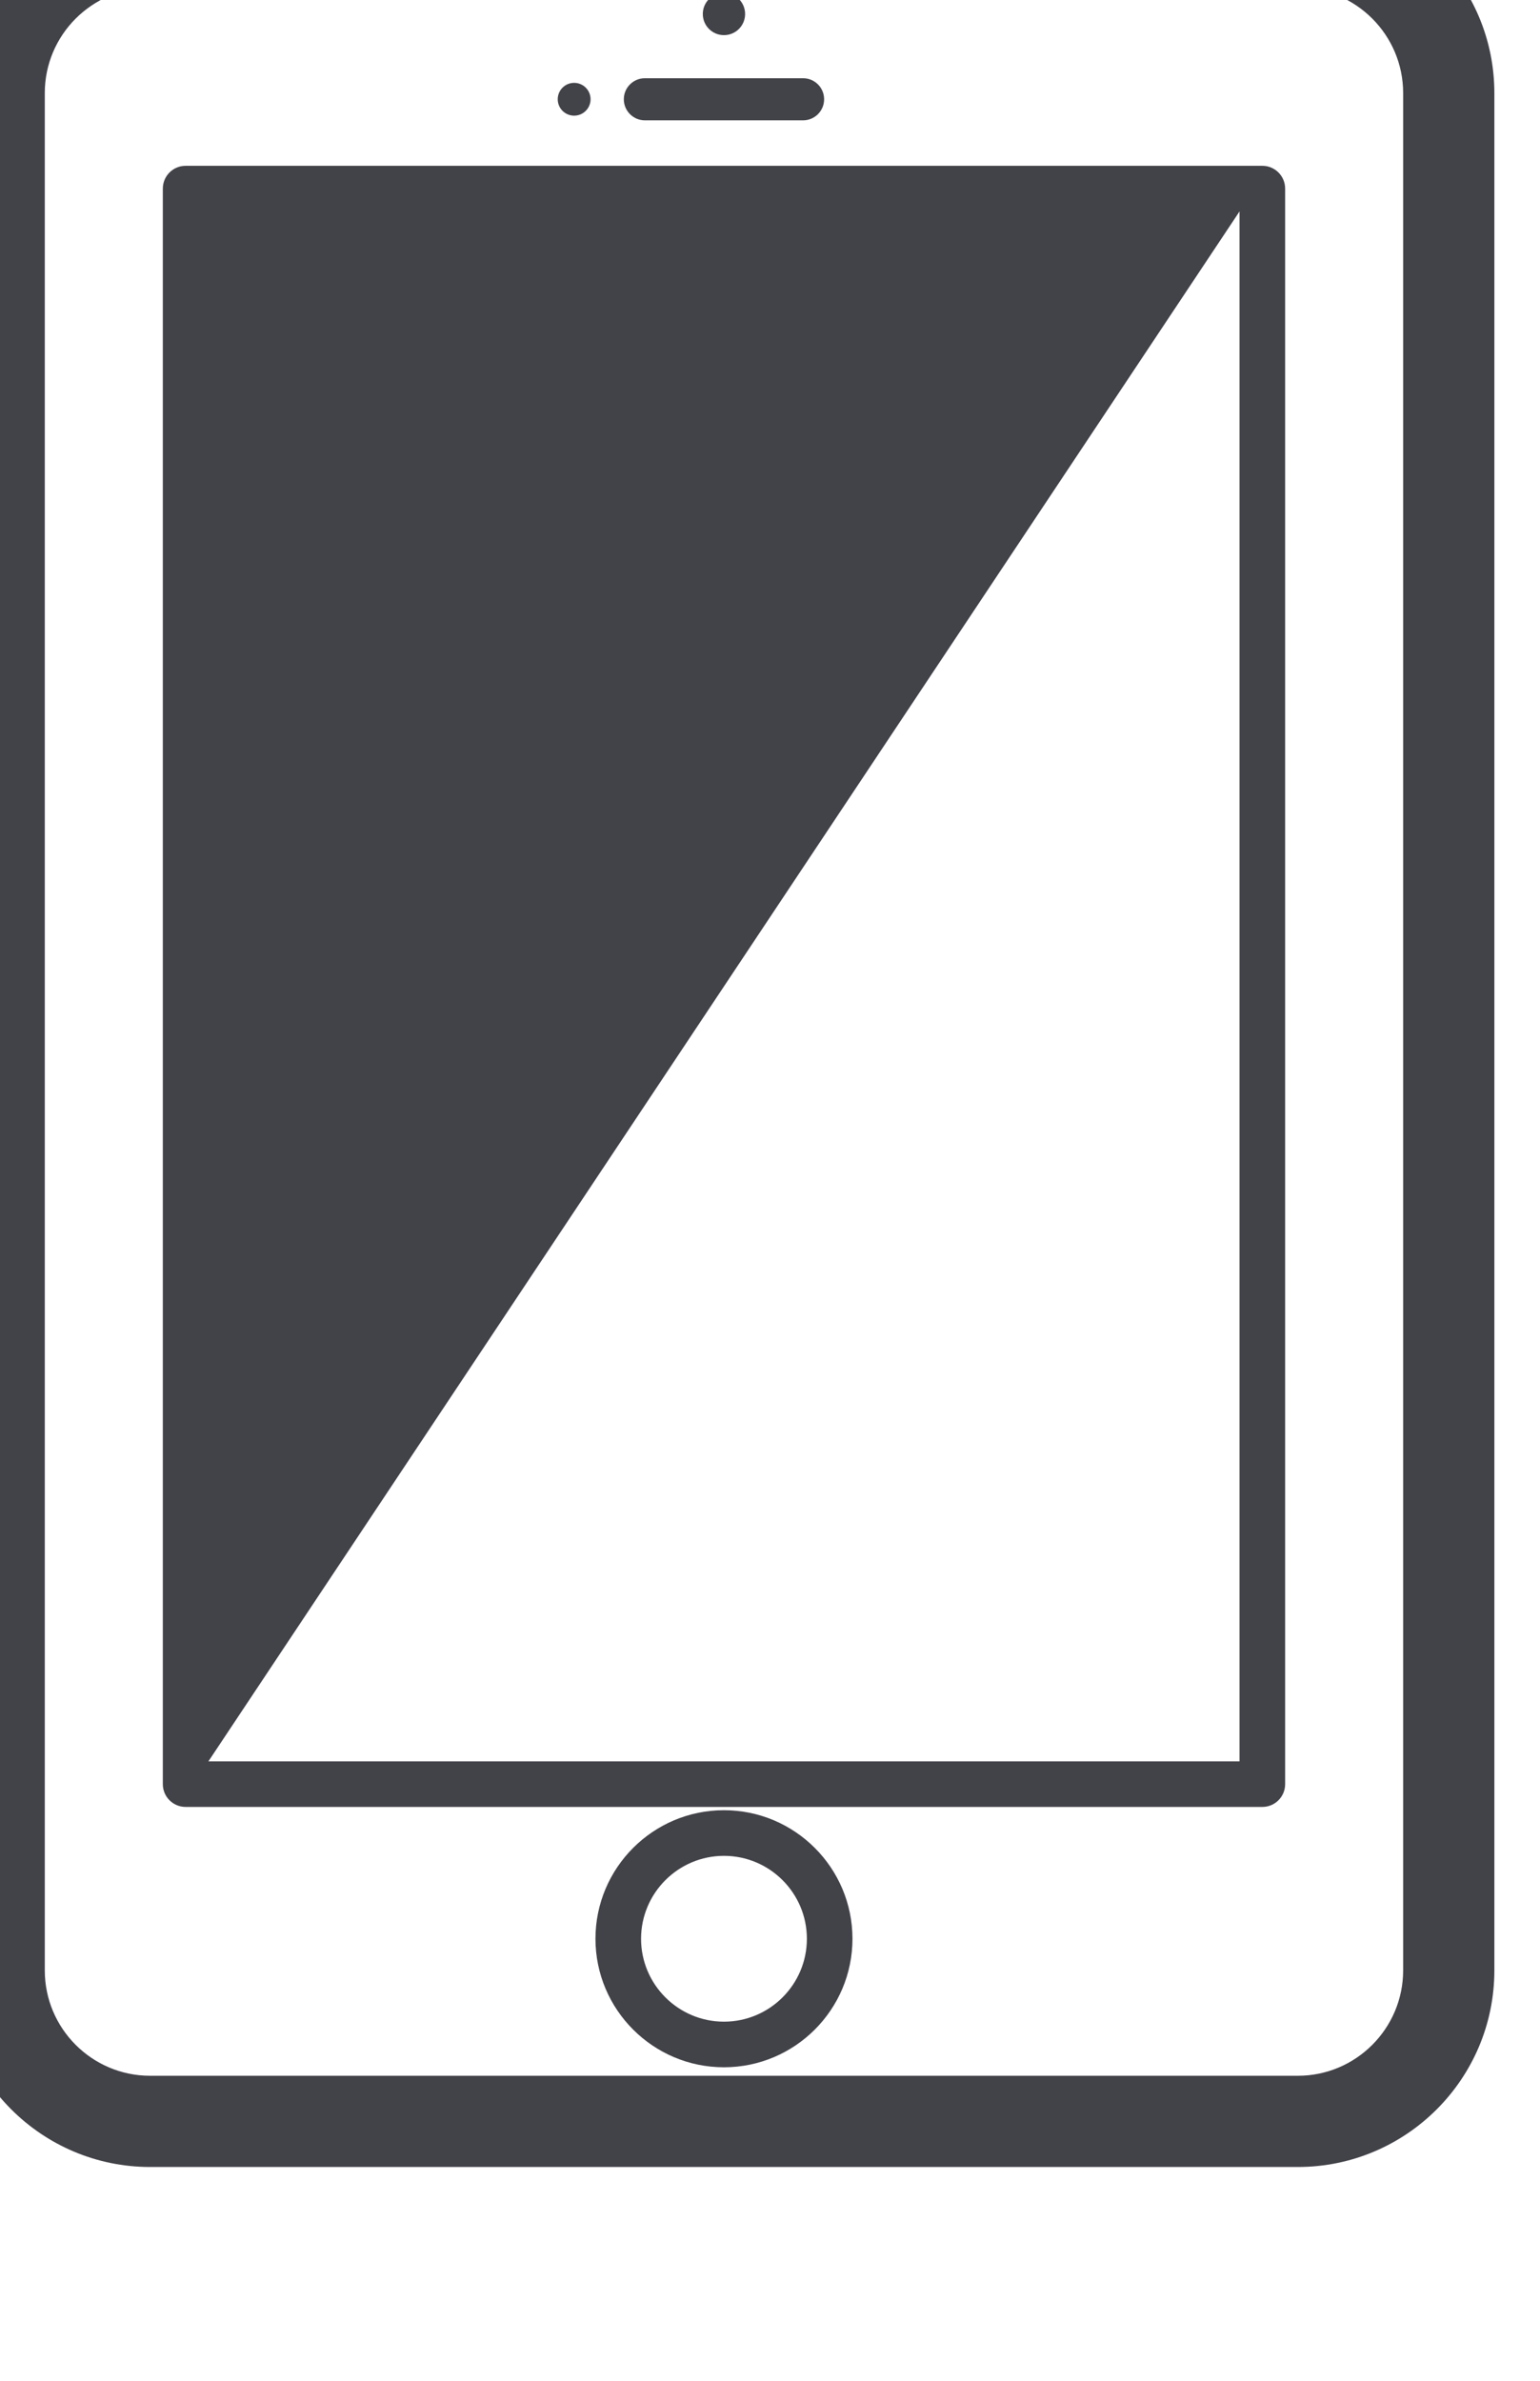 <?xml version="1.0" encoding="UTF-8" standalone="no"?>
<!DOCTYPE svg PUBLIC "-//W3C//DTD SVG 1.1//EN" "http://www.w3.org/Graphics/SVG/1.1/DTD/svg11.dtd">
<svg width="100%" height="100%" viewBox="0 0 11 17" version="1.1" xmlns="http://www.w3.org/2000/svg" xmlns:xlink="http://www.w3.org/1999/xlink" xml:space="preserve" xmlns:serif="http://www.serif.com/" style="fill-rule:evenodd;clip-rule:evenodd;stroke-linejoin:round;stroke-miterlimit:2;">
    <g transform="matrix(1,0,0,1,-827.991,-3688.23)">
        <g transform="matrix(1,0,0,1,-21.199,332.664)">
            <g transform="matrix(0.614,0,0,0.614,-266.213,1277.27)">
                <g transform="matrix(0.295,0,0,0.295,1657.04,3307.86)">
                    <path d="M596.273,338.649C596.273,340.94 594.41,342.804 592.12,342.804L546.86,342.804C544.569,342.804 542.706,340.94 542.706,338.649L542.706,264.642C542.706,262.351 544.569,260.487 546.86,260.487L592.12,260.487C594.41,260.487 596.273,262.351 596.273,264.642L596.273,338.649ZM592.12,256.891L546.86,256.891C542.587,256.891 539.11,260.368 539.11,264.642L539.11,338.649C539.11,342.924 542.587,346.4 546.86,346.4L592.12,346.4C596.393,346.4 599.87,342.924 599.87,338.649L599.87,264.642C599.87,260.368 596.393,256.891 592.12,256.891Z" style="fill:rgb(66,66,73);fill-rule:nonzero;"/>
                </g>
                <g transform="matrix(0.295,0,0,0.295,1657.04,3307.86)">
                    <path d="M569.489,262.358C569.95,262.358 570.323,261.985 570.323,261.524C570.323,261.063 569.95,260.693 569.489,260.693C569.028,260.693 568.655,261.063 568.655,261.524C568.655,261.985 569.028,262.358 569.489,262.358Z" style="fill:rgb(66,66,73);fill-rule:nonzero;"/>
                </g>
                <g transform="matrix(0.295,0,0,0.295,1657.04,3307.86)">
                    <path d="M566.369,265.716L572.611,265.716C573.068,265.716 573.439,265.344 573.439,264.886C573.439,264.429 573.068,264.057 572.611,264.057L566.369,264.057C565.912,264.057 565.54,264.429 565.54,264.886C565.54,265.344 565.912,265.716 566.369,265.716Z" style="fill:rgb(66,66,73);fill-rule:nonzero;"/>
                </g>
                <g transform="matrix(0.295,0,0,0.295,1657.04,3307.86)">
                    <path d="M563.581,265.532C563.938,265.532 564.229,265.242 564.229,264.886C564.229,264.528 563.938,264.239 563.581,264.239C563.223,264.239 562.934,264.528 562.934,264.886C562.934,265.242 563.223,265.532 563.581,265.532Z" style="fill:rgb(66,66,73);fill-rule:nonzero;"/>
                </g>
                <g transform="matrix(0.295,0,0,0.295,1657.04,3307.86)">
                    <path d="M569.489,340.671C567.687,340.671 566.22,339.205 566.22,337.403C566.22,335.601 567.687,334.134 569.489,334.134C571.293,334.134 572.759,335.601 572.759,337.403C572.759,339.205 571.293,340.671 569.489,340.671ZM569.489,332.335C566.695,332.335 564.422,334.608 564.422,337.403C564.422,340.196 566.695,342.469 569.489,342.469C572.284,342.469 574.557,340.196 574.557,337.403C574.557,334.608 572.284,332.335 569.489,332.335Z" style="fill:rgb(66,66,73);fill-rule:nonzero;"/>
                </g>
                <g transform="matrix(0.295,0,0,0.295,1657.04,3307.86)">
                    <path d="M589.821,330.408L549.159,330.408L589.821,269.307L589.821,330.408ZM590.72,267.509L548.26,267.509C547.764,267.509 547.361,267.911 547.361,268.408L547.361,331.308C547.361,331.804 547.764,332.206 548.26,332.206L590.72,332.206C591.217,332.206 591.619,331.804 591.619,331.308L591.619,268.408C591.619,267.911 591.217,267.509 590.72,267.509Z" style="fill:rgb(66,66,73);fill-rule:nonzero;"/>
                </g>
            </g>
        </g>
    </g>
</svg>
